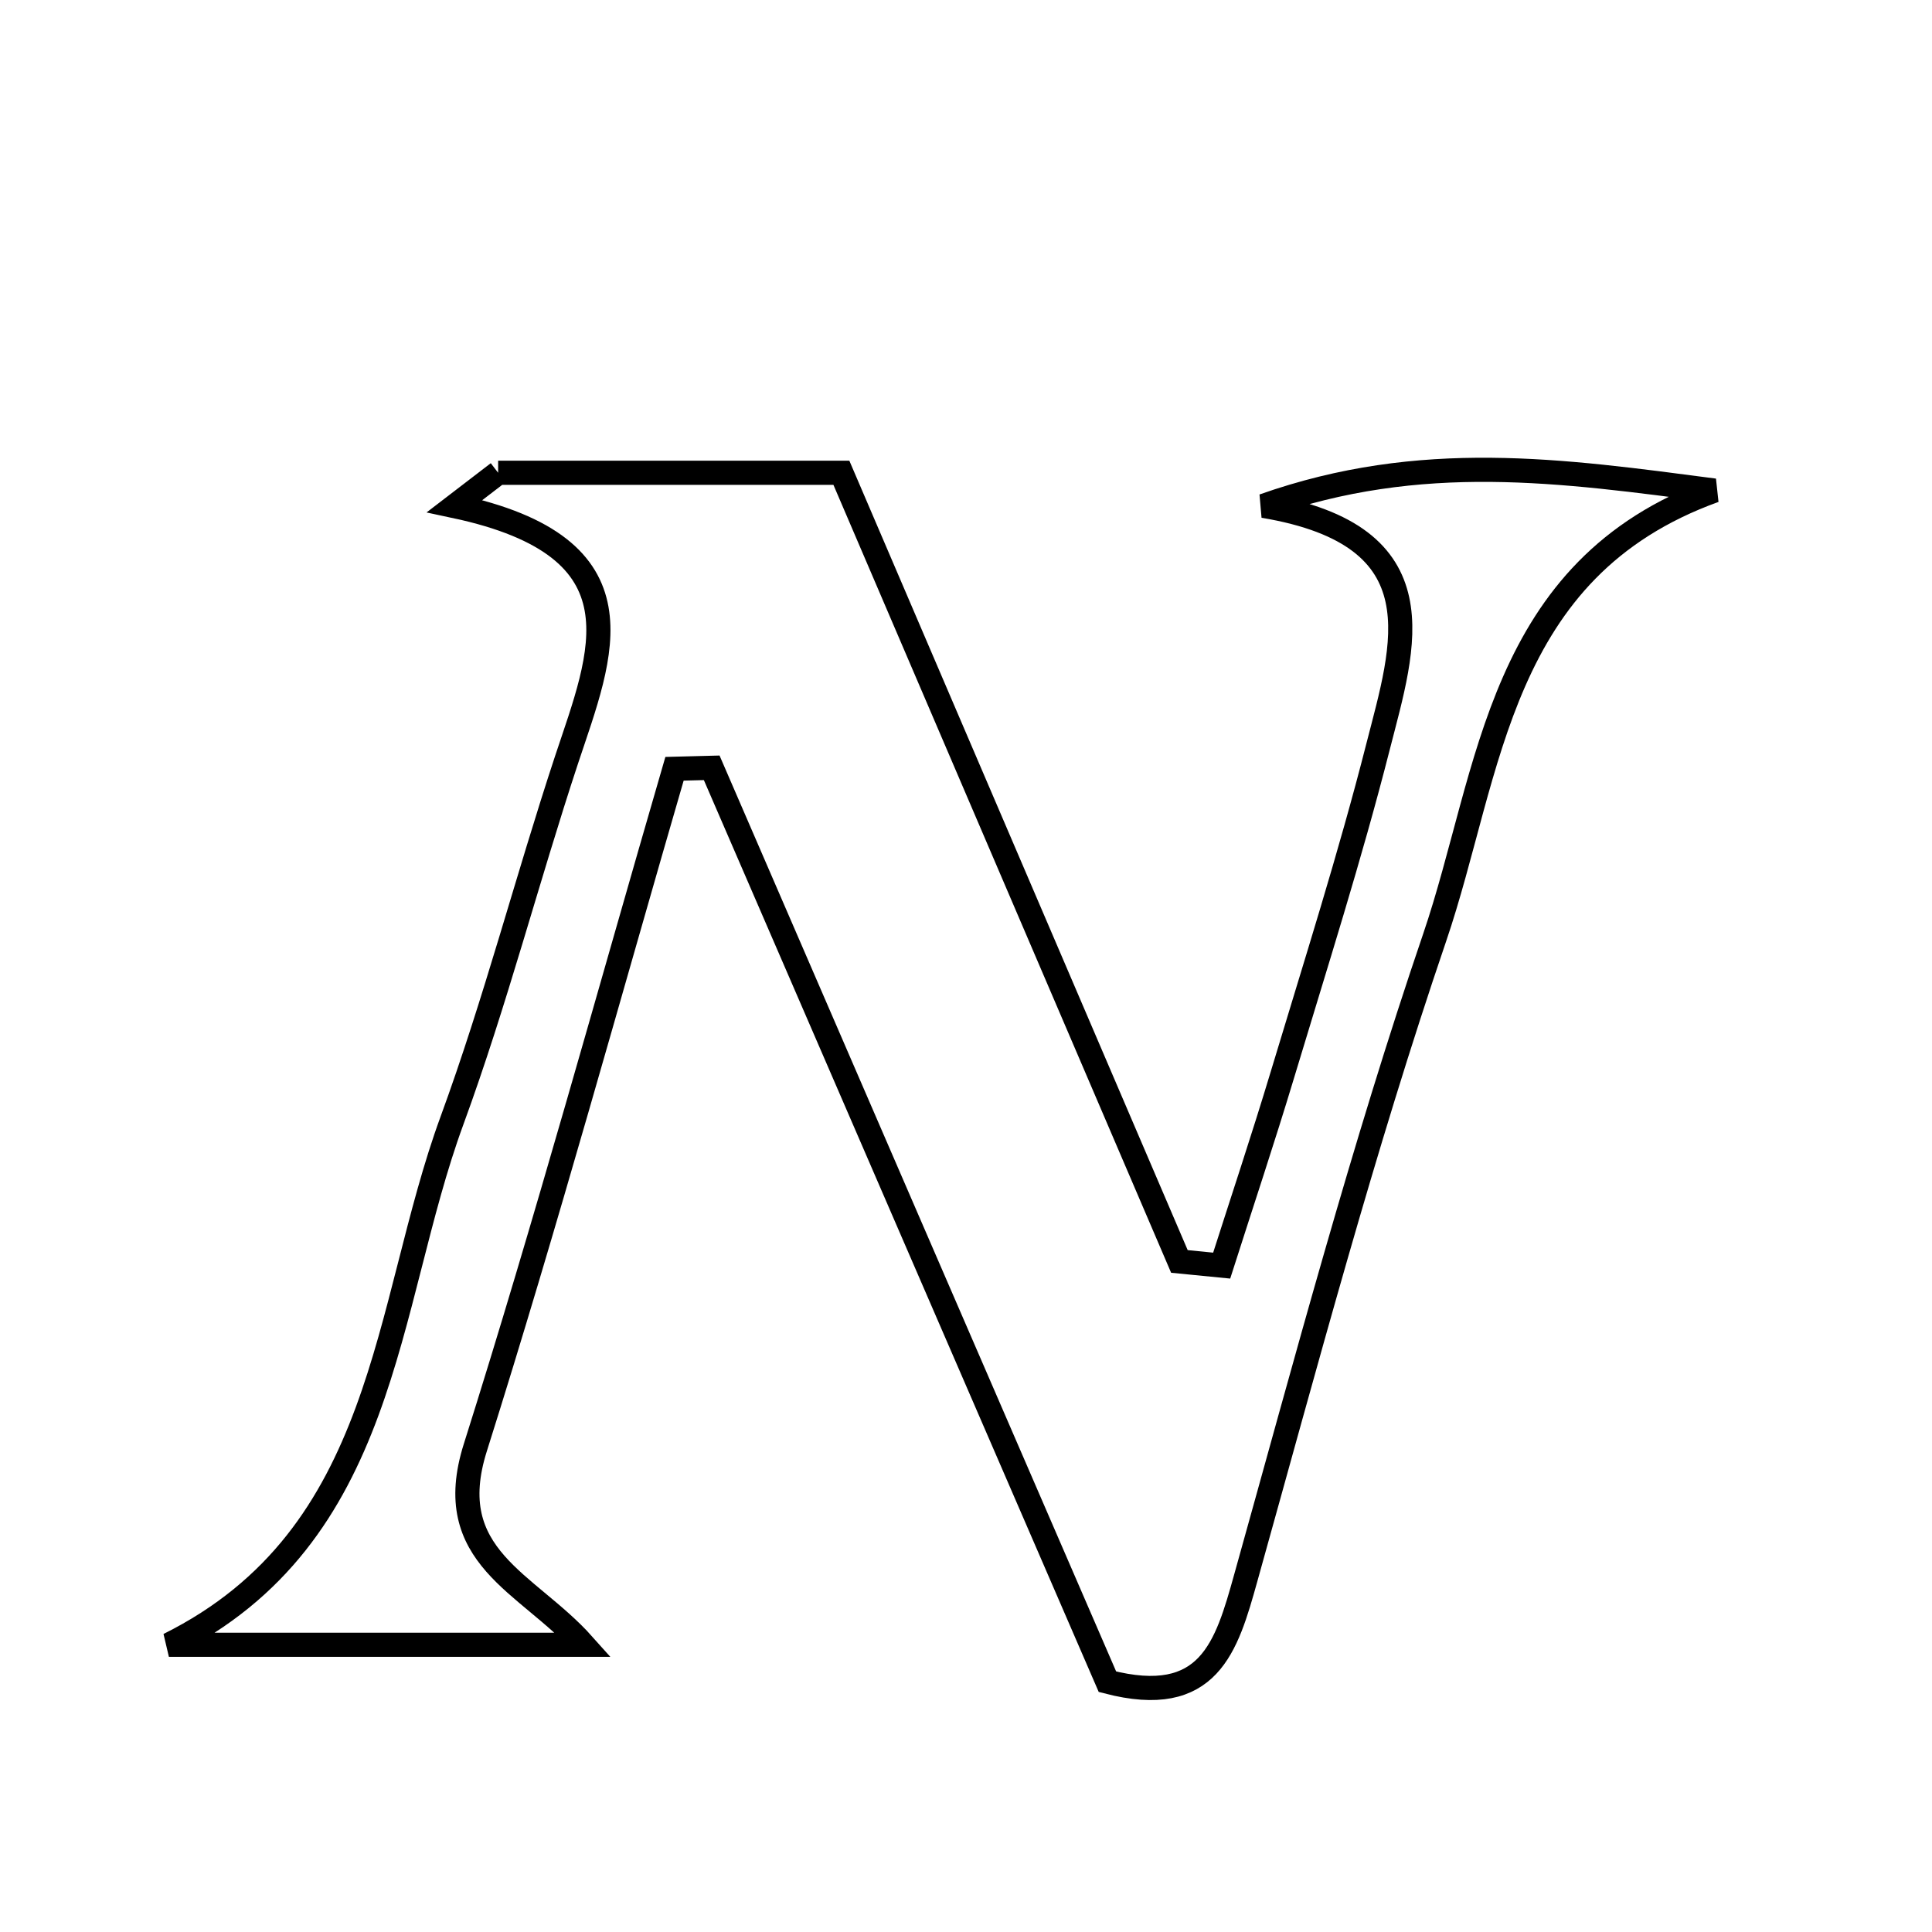 <svg xmlns="http://www.w3.org/2000/svg" viewBox="0.0 0.0 24.0 24.0" height="200px" width="200px"><path fill="none" stroke="black" stroke-width=".3" stroke-opacity="1.0"  filling="0" d="M6.188 5.873 C7.6 5.873 9.011 5.873 10.452 5.873 C11.85 9.135 13.25 12.403 14.651 15.67 C14.826 15.687 15.001 15.705 15.176 15.722 C15.428 14.933 15.69 14.149 15.929 13.356 C16.338 11.997 16.77 10.644 17.12 9.27 C17.438 8.025 17.913 6.654 15.696 6.284 C17.655 5.592 19.399 5.846 21.297 6.094 C18.597 7.068 18.526 9.581 17.821 11.649 C16.93 14.262 16.22 16.938 15.476 19.599 C15.236 20.46 15.019 21.218 13.757 20.891 C12.135 17.148 10.488 13.343 8.841 9.538 C8.687 9.542 8.533 9.546 8.379 9.55 C7.561 12.363 6.787 15.189 5.905 17.981 C5.474 19.343 6.552 19.653 7.247 20.432 C5.531 20.432 3.814 20.432 2.098 20.432 C4.822 19.075 4.764 16.24 5.615 13.919 C6.154 12.448 6.547 10.924 7.039 9.435 C7.474 8.124 8.059 6.8 5.648 6.287 C5.828 6.149 6.008 6.011 6.188 5.873"></path></svg>